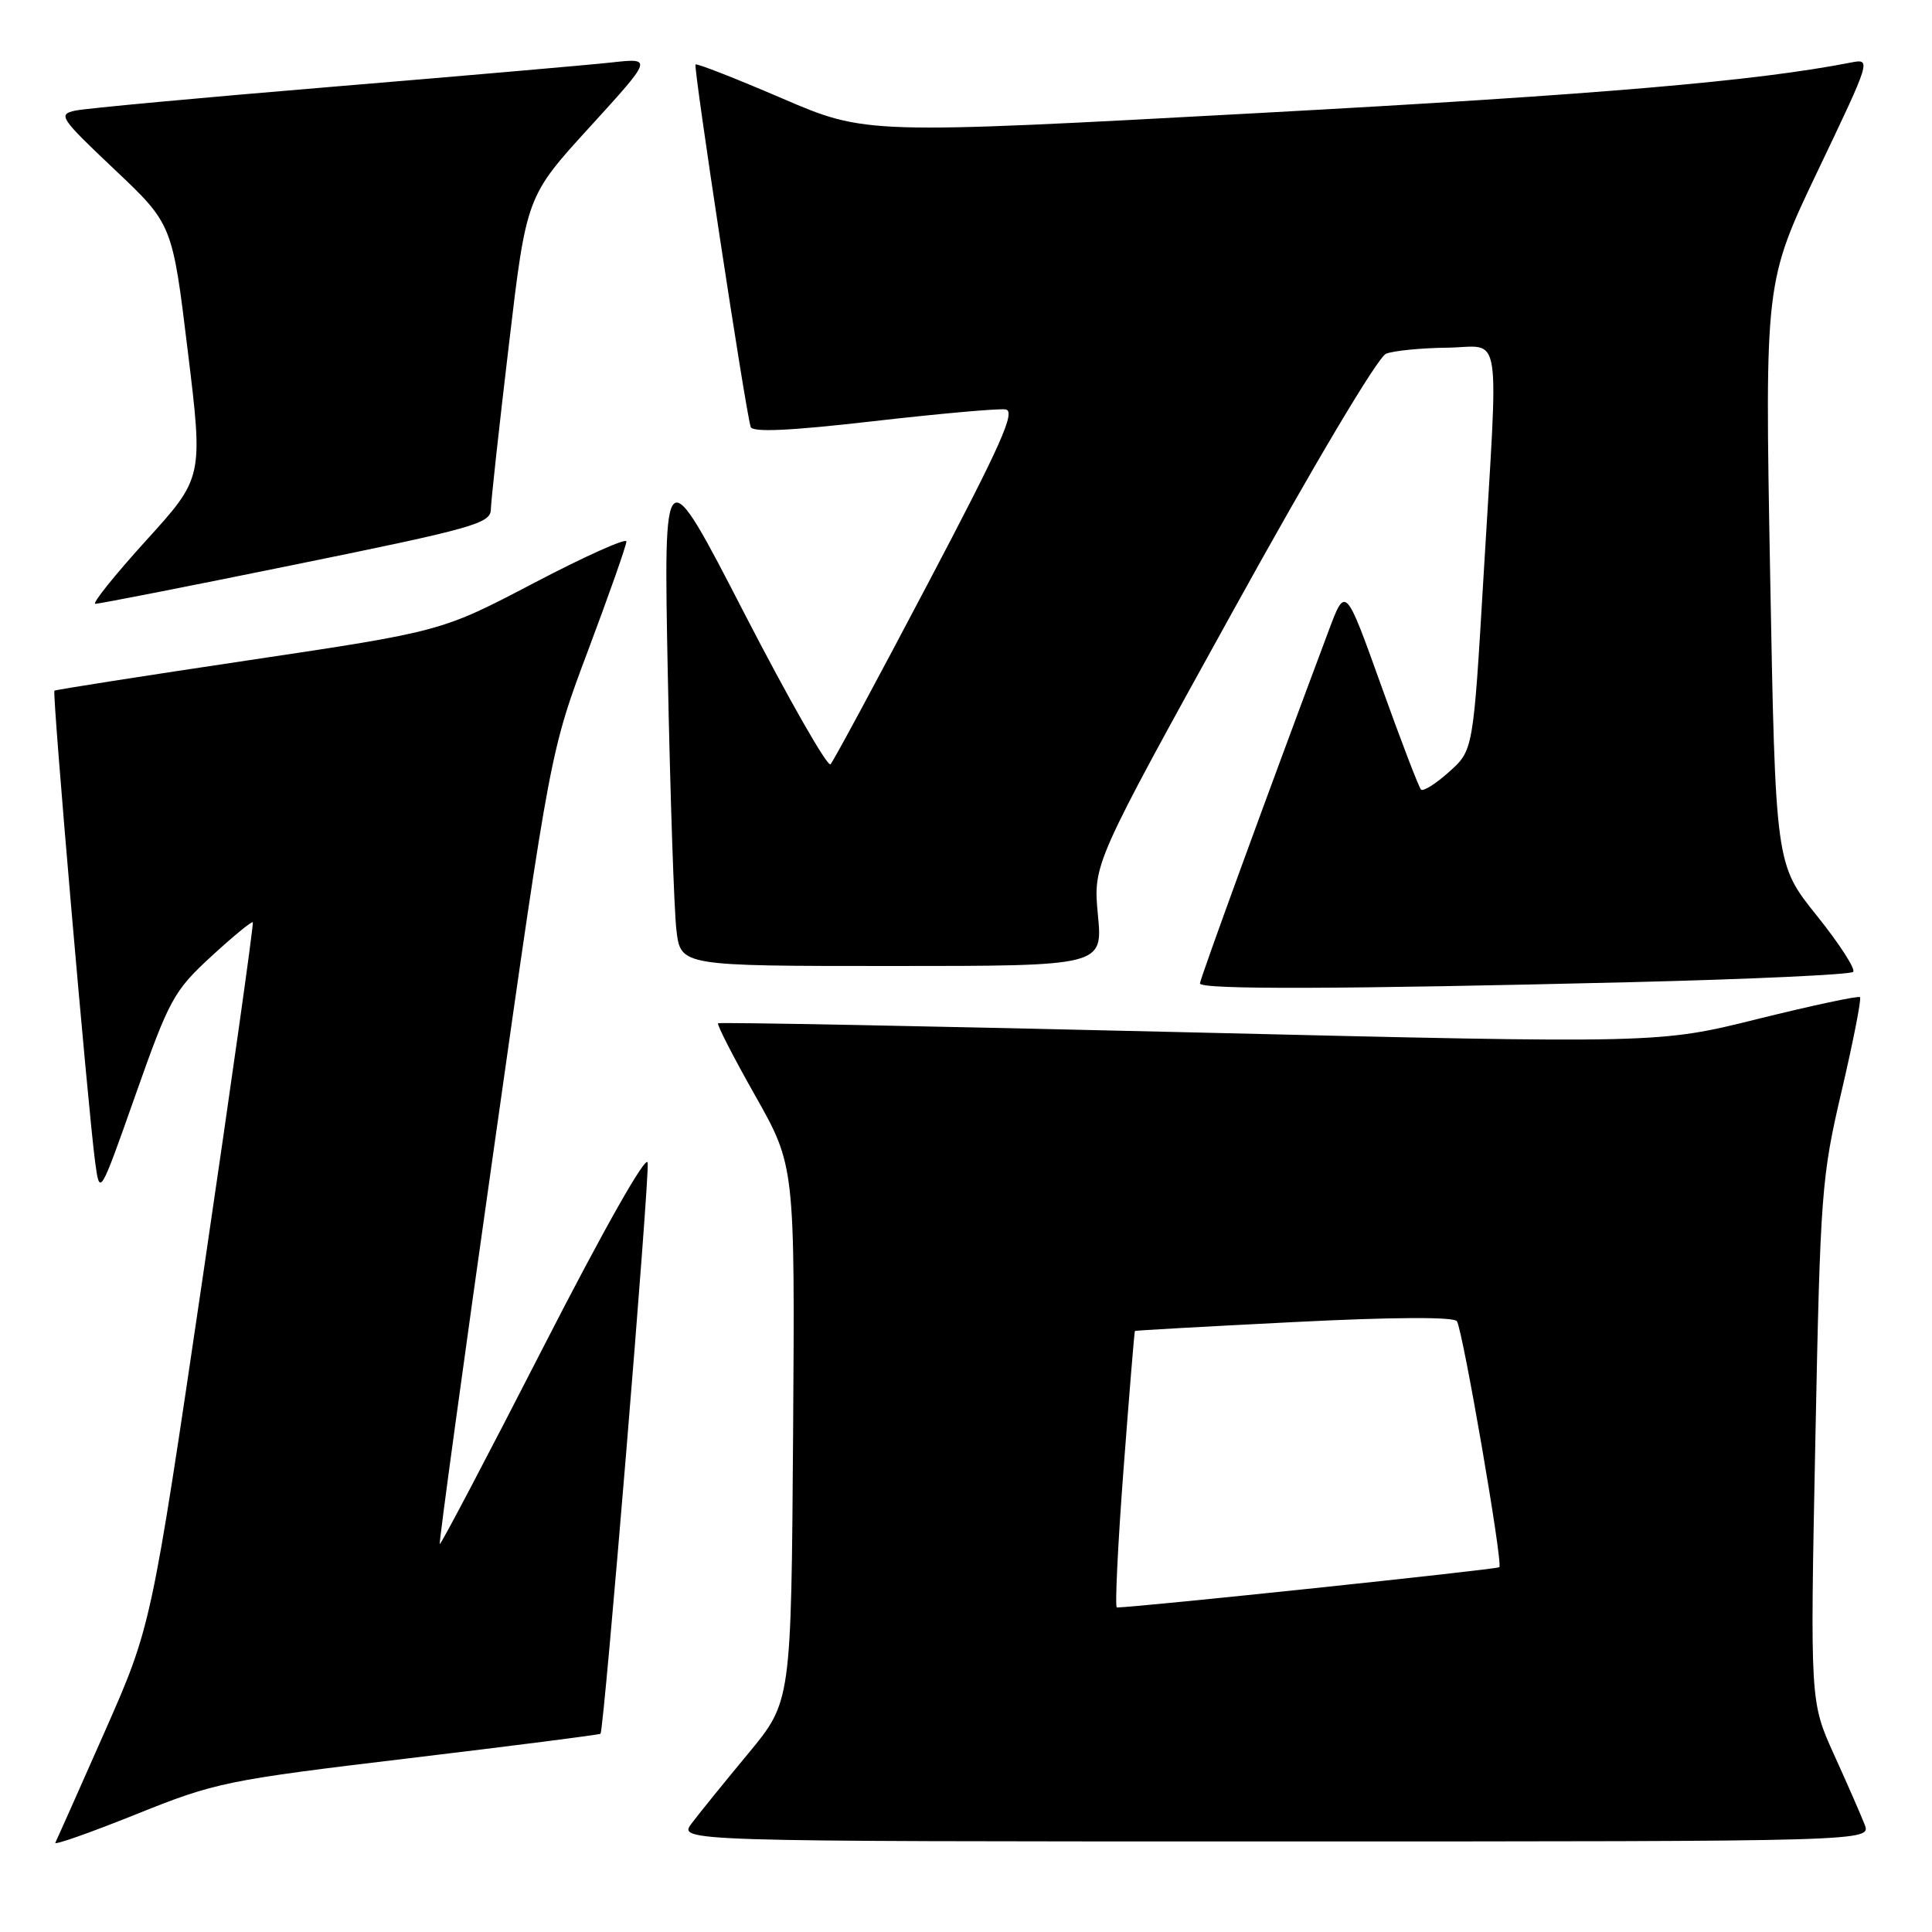<?xml version="1.0" encoding="UTF-8" standalone="no"?>
<!DOCTYPE svg PUBLIC "-//W3C//DTD SVG 1.1//EN" "http://www.w3.org/Graphics/SVG/1.1/DTD/svg11.dtd" >
<svg xmlns="http://www.w3.org/2000/svg" xmlns:xlink="http://www.w3.org/1999/xlink" version="1.1" viewBox="0 0 256 256">
 <g >
 <path fill="currentColor"
d=" M 54.18 232.98 C 68.04 231.32 79.46 229.86 79.57 229.73 C 80.05 229.18 86.11 155.80 85.82 154.06 C 85.63 152.92 79.99 162.89 72.00 178.49 C 64.58 192.98 58.40 204.73 58.27 204.60 C 58.14 204.47 61.38 180.77 65.48 151.93 C 72.92 99.50 72.92 99.50 77.96 86.09 C 80.73 78.71 83.00 72.26 83.00 71.75 C 83.00 71.24 77.49 73.72 70.75 77.25 C 58.50 83.67 58.50 83.67 33.00 87.48 C 18.98 89.57 7.37 91.39 7.21 91.52 C 6.89 91.77 11.66 146.96 12.61 154.00 C 13.22 158.50 13.22 158.50 17.97 145.04 C 22.43 132.40 23.04 131.29 27.98 126.74 C 30.87 124.08 33.36 122.04 33.50 122.20 C 33.64 122.37 30.67 143.43 26.90 169.00 C 20.04 215.50 20.04 215.50 13.86 229.50 C 10.46 237.20 7.52 243.80 7.33 244.17 C 7.14 244.54 11.93 242.85 17.99 240.42 C 28.57 236.16 29.96 235.88 54.18 232.98 Z  M 247.07 241.75 C 246.59 240.51 244.77 236.35 243.02 232.50 C 239.85 225.50 239.85 225.50 240.54 191.00 C 241.20 157.97 241.35 155.99 244.04 144.51 C 245.58 137.91 246.67 132.34 246.46 132.13 C 246.25 131.92 240.17 133.22 232.94 135.01 C 219.81 138.28 219.81 138.28 157.65 136.79 C 123.47 135.97 95.34 135.43 95.15 135.59 C 94.96 135.74 97.17 140.06 100.07 145.18 C 105.33 154.50 105.33 154.50 105.09 189.99 C 104.84 225.47 104.84 225.47 99.17 232.32 C 96.05 236.08 92.67 240.25 91.67 241.58 C 89.83 244.00 89.83 244.00 168.89 244.00 C 247.95 244.00 247.95 244.00 247.07 241.75 Z  M 216.20 130.14 C 231.99 129.75 245.19 129.14 245.55 128.78 C 245.91 128.43 243.74 125.07 240.73 121.32 C 235.26 114.50 235.26 114.50 234.55 75.92 C 233.85 37.33 233.85 37.33 240.91 22.54 C 247.94 7.82 247.96 7.76 245.24 8.29 C 232.59 10.76 212.04 12.52 167.12 14.96 C 114.74 17.81 114.74 17.81 103.62 13.03 C 97.50 10.40 92.35 8.38 92.16 8.54 C 91.85 8.82 98.76 54.32 99.47 56.57 C 99.70 57.31 104.69 57.08 115.65 55.82 C 124.37 54.82 132.28 54.11 133.24 54.25 C 134.64 54.45 132.69 58.84 122.86 77.50 C 116.20 90.15 110.44 100.85 110.05 101.27 C 109.67 101.70 104.53 92.70 98.63 81.27 C 87.92 60.50 87.92 60.50 88.49 89.50 C 88.81 105.45 89.32 120.64 89.63 123.25 C 90.19 128.00 90.19 128.00 118.15 128.00 C 146.12 128.00 146.12 128.00 145.48 121.25 C 144.84 114.50 144.84 114.50 163.33 81.05 C 174.05 61.63 182.59 47.29 183.66 46.87 C 184.67 46.47 188.31 46.11 191.75 46.07 C 199.14 45.99 198.58 42.48 196.57 76.46 C 195.21 99.42 195.21 99.42 192.01 102.28 C 190.25 103.86 188.57 104.91 188.29 104.62 C 188.00 104.33 185.63 98.14 183.02 90.86 C 178.28 77.63 178.28 77.63 176.06 83.56 C 167.85 105.48 159.00 129.74 159.00 130.31 C 159.00 131.14 177.70 131.08 216.20 130.14 Z  M 39.25 74.78 C 62.64 70.02 65.00 69.36 65.04 67.52 C 65.06 66.41 66.13 56.62 67.42 45.77 C 69.75 26.03 69.75 26.03 78.13 16.85 C 86.50 7.67 86.50 7.67 81.00 8.28 C 77.97 8.61 61.33 10.06 44.00 11.50 C 26.67 12.94 11.38 14.36 10.00 14.65 C 7.64 15.16 7.92 15.59 15.17 22.45 C 22.84 29.70 22.84 29.70 24.88 46.50 C 26.93 63.29 26.93 63.29 19.34 71.64 C 15.17 76.24 12.15 80.01 12.63 80.01 C 13.11 80.02 25.09 77.67 39.25 74.78 Z  M 148.87 194.75 C 149.63 184.71 150.31 176.44 150.38 176.36 C 150.45 176.29 159.94 175.76 171.48 175.18 C 184.69 174.51 192.68 174.48 193.05 175.07 C 193.85 176.38 199.17 207.17 198.67 207.66 C 198.37 207.96 150.75 212.97 147.99 213.00 C 147.72 213.00 148.11 204.79 148.87 194.75 Z "/>
</g>
</svg>